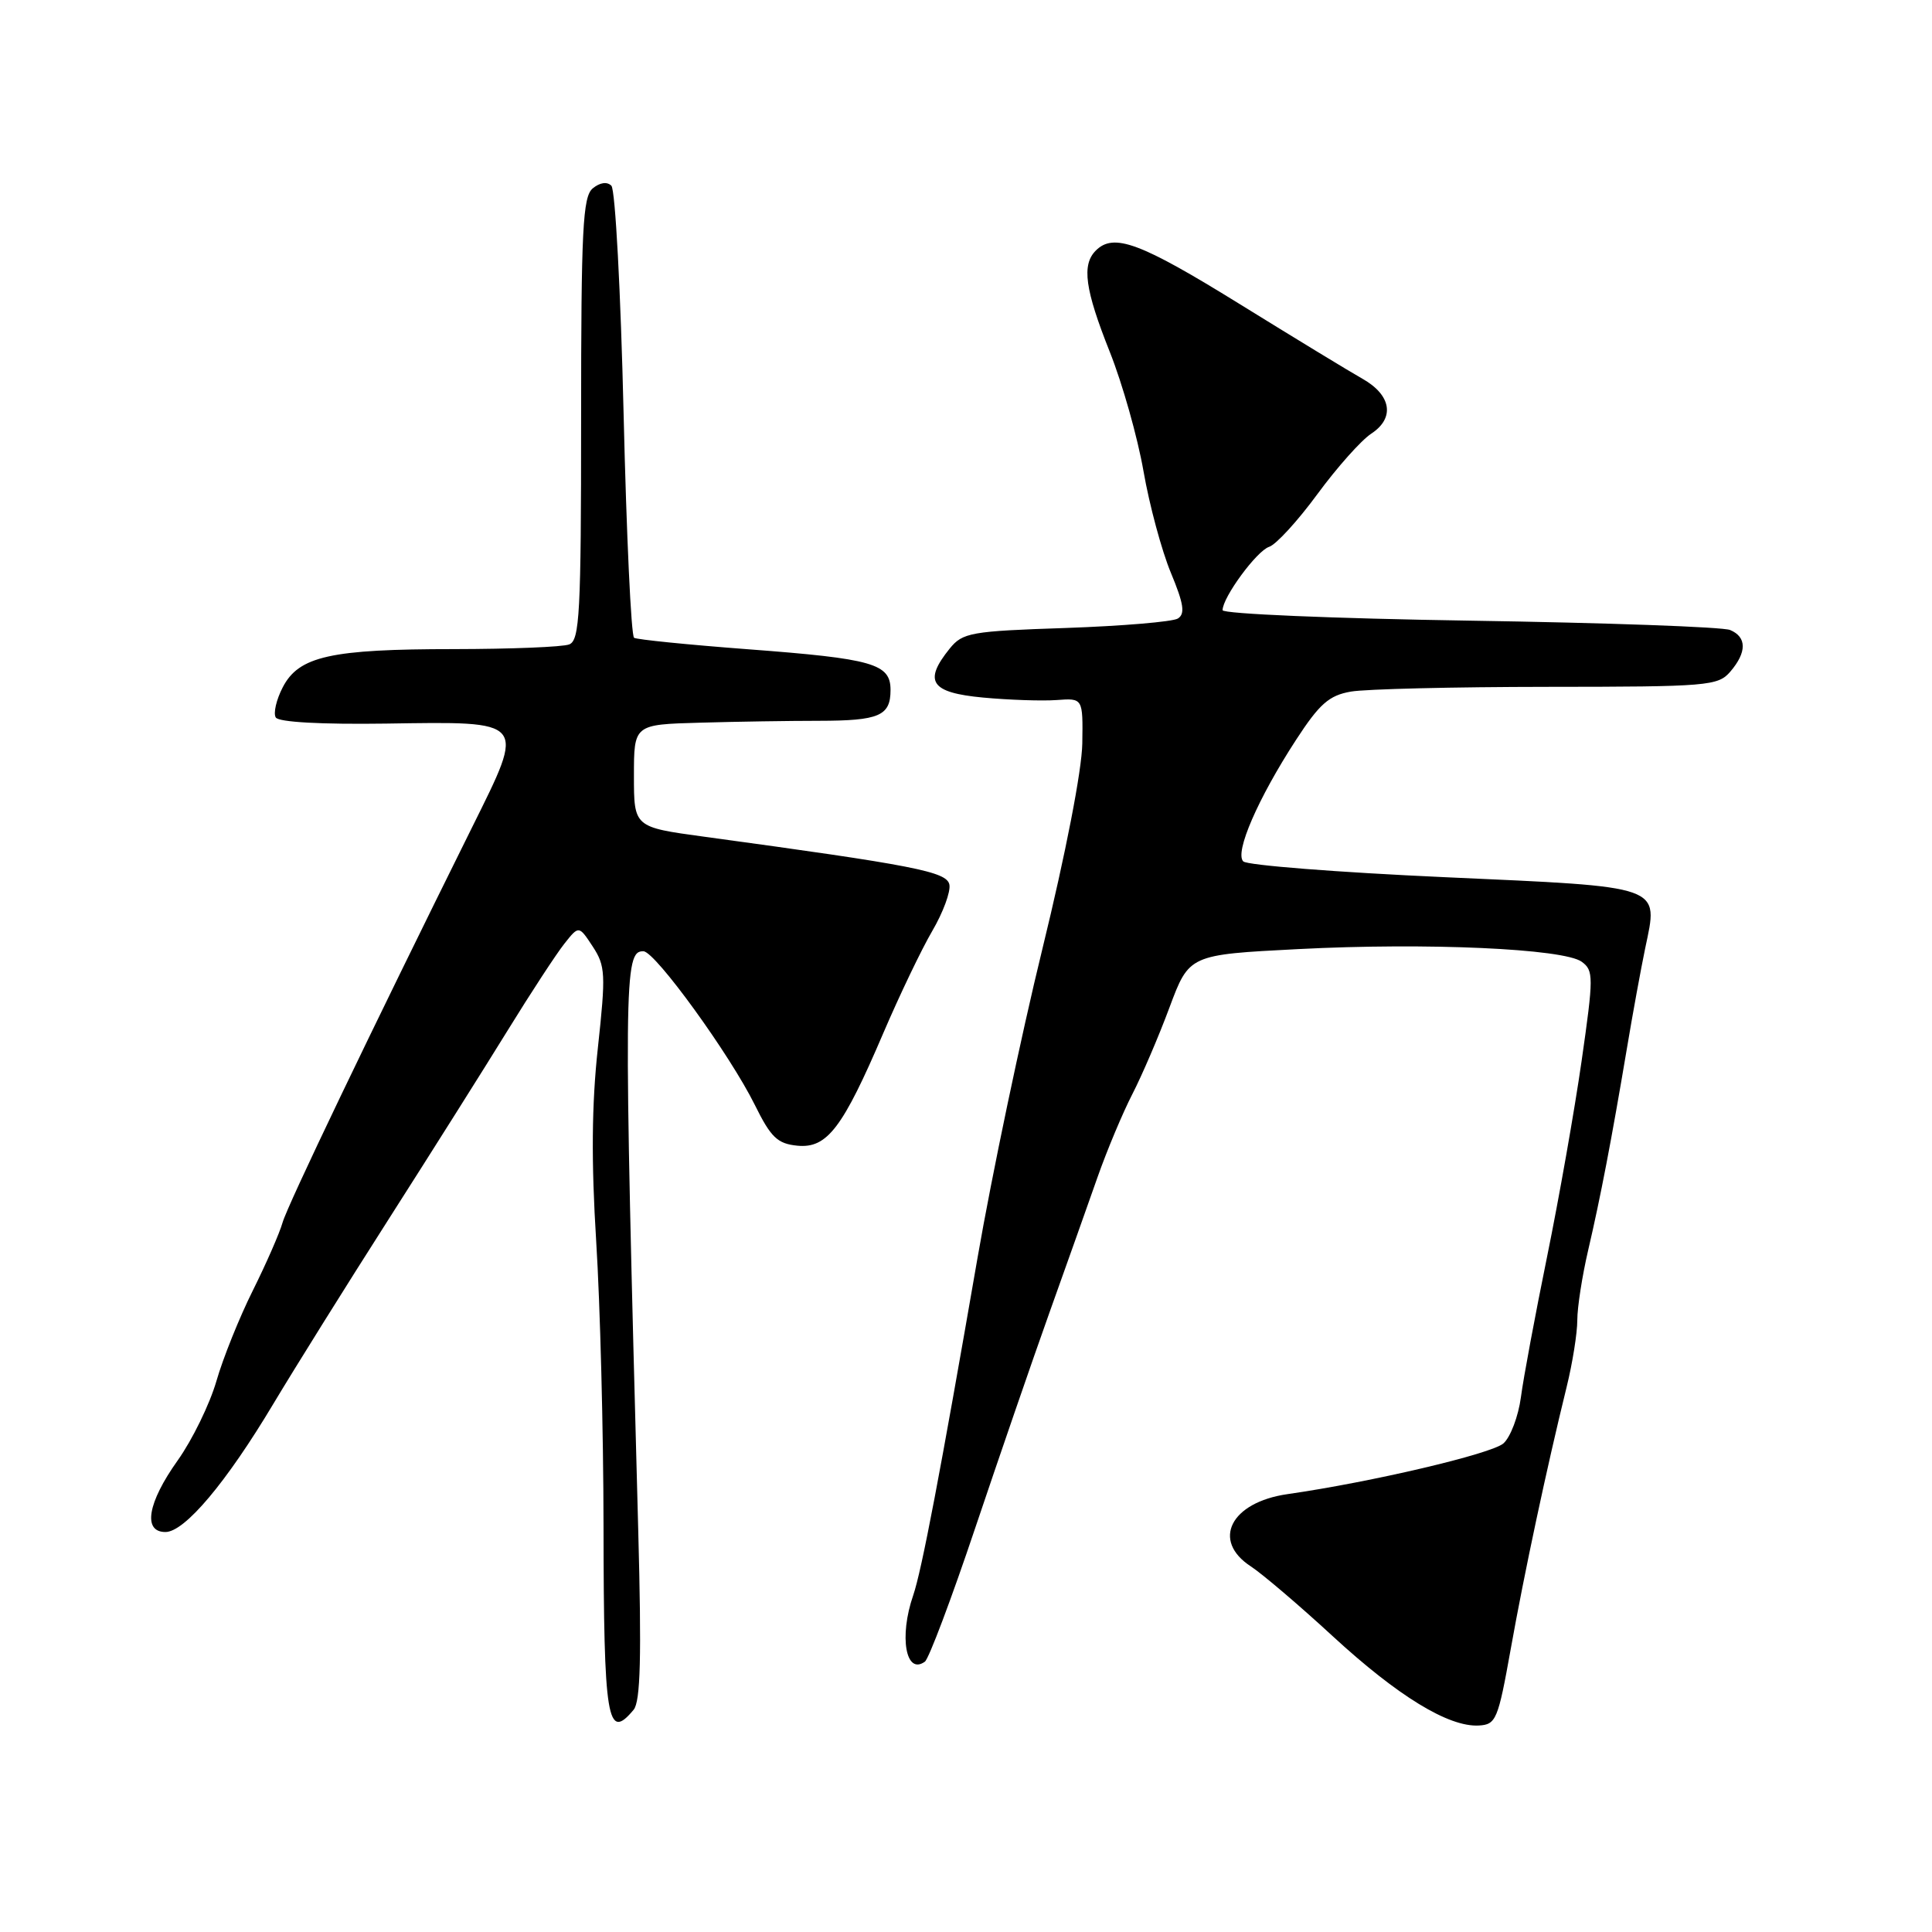 <?xml version="1.0" encoding="UTF-8" standalone="no"?>
<!DOCTYPE svg PUBLIC "-//W3C//DTD SVG 1.1//EN" "http://www.w3.org/Graphics/SVG/1.1/DTD/svg11.dtd" >
<svg xmlns="http://www.w3.org/2000/svg" xmlns:xlink="http://www.w3.org/1999/xlink" version="1.1" viewBox="0 0 256 256">
 <g >
 <path fill="currentColor"
d=" M 200.18 218.50 C 201.97 208.46 204.96 194.46 207.59 183.77 C 208.37 180.61 209.00 176.63 209.00 174.93 C 209.00 173.22 209.65 169.05 210.44 165.66 C 212.08 158.62 213.51 151.18 215.56 139.00 C 216.34 134.32 217.44 128.33 217.99 125.68 C 219.76 117.23 220.67 117.55 191.40 116.23 C 177.25 115.59 165.25 114.65 164.74 114.14 C 163.57 112.97 166.69 105.79 171.73 98.04 C 174.84 93.26 176.11 92.14 179.00 91.64 C 180.93 91.30 192.64 91.02 205.03 91.01 C 226.35 91.00 227.65 90.89 229.28 88.99 C 231.48 86.42 231.47 84.41 229.25 83.48 C 228.29 83.07 212.76 82.52 194.75 82.24 C 176.74 81.96 162.00 81.34 162.00 80.85 C 162.00 79.15 166.52 73.00 168.16 72.46 C 169.08 72.17 171.95 69.03 174.55 65.49 C 177.15 61.95 180.36 58.34 181.70 57.46 C 184.86 55.39 184.37 52.35 180.52 50.18 C 178.88 49.26 171.54 44.79 164.20 40.25 C 151.07 32.13 147.57 30.83 145.20 33.20 C 143.31 35.09 143.76 38.35 147.05 46.62 C 148.73 50.84 150.74 57.96 151.52 62.44 C 152.30 66.92 153.93 72.97 155.14 75.88 C 156.86 80.02 157.06 81.34 156.07 81.96 C 155.37 82.39 148.69 82.95 141.24 83.21 C 128.63 83.63 127.56 83.82 125.84 85.94 C 122.32 90.30 123.32 91.78 130.25 92.43 C 133.69 92.75 138.07 92.90 140.00 92.76 C 143.50 92.50 143.50 92.50 143.41 98.50 C 143.36 102.05 141.20 113.14 138.14 125.66 C 135.29 137.30 131.42 155.75 129.53 166.66 C 124.57 195.29 122.13 208.10 121.00 211.40 C 119.11 216.87 120.02 222.00 122.55 220.18 C 123.07 219.81 126.07 211.85 129.21 202.50 C 132.36 193.15 136.77 180.32 139.03 174.00 C 141.29 167.68 144.17 159.57 145.43 155.98 C 146.69 152.40 148.77 147.45 150.04 144.98 C 151.31 142.52 153.53 137.35 154.96 133.50 C 157.57 126.50 157.57 126.50 172.03 125.76 C 189.05 124.88 207.21 125.70 209.59 127.44 C 211.17 128.60 211.17 129.42 209.57 140.59 C 208.63 147.14 206.57 158.80 205.00 166.50 C 203.43 174.20 201.86 182.59 201.53 185.13 C 201.19 187.68 200.14 190.44 199.21 191.26 C 197.61 192.65 181.75 196.38 170.60 197.98 C 163.06 199.06 160.49 204.14 165.75 207.56 C 167.26 208.55 172.15 212.71 176.61 216.82 C 185.23 224.75 191.95 228.86 195.95 228.64 C 198.24 228.51 198.50 227.88 200.18 218.50 Z  M 83.96 226.55 C 84.87 225.46 85.02 219.49 84.57 202.80 C 82.61 129.72 82.65 125.94 85.27 126.05 C 86.85 126.12 96.73 139.76 100.02 146.41 C 102.15 150.72 103.01 151.55 105.66 151.81 C 109.60 152.19 111.66 149.48 117.06 136.85 C 119.20 131.86 122.11 125.78 123.54 123.34 C 124.96 120.91 125.98 118.16 125.80 117.22 C 125.47 115.50 121.23 114.67 93.25 110.86 C 84.00 109.60 84.00 109.60 84.00 102.80 C 84.00 96.00 84.00 96.00 92.75 95.76 C 97.56 95.62 104.65 95.51 108.50 95.51 C 116.51 95.50 118.00 94.86 118.00 91.42 C 118.00 87.94 115.69 87.28 99.11 86.03 C 91.19 85.43 84.40 84.75 84.02 84.51 C 83.63 84.27 83.01 70.91 82.63 54.81 C 82.25 38.71 81.53 25.13 81.01 24.61 C 80.44 24.04 79.49 24.18 78.54 24.96 C 77.22 26.06 77.00 30.36 77.00 55.52 C 77.00 81.28 76.81 84.86 75.42 85.39 C 74.55 85.73 67.69 86.00 60.17 86.01 C 43.80 86.01 39.59 86.95 37.46 91.08 C 36.61 92.72 36.20 94.51 36.54 95.07 C 36.93 95.69 42.57 96.00 51.13 95.88 C 69.90 95.60 69.65 95.31 62.59 109.55 C 48.97 137.01 38.09 159.71 37.44 162.00 C 37.05 163.38 35.28 167.43 33.50 171.00 C 31.72 174.57 29.54 179.98 28.67 183.02 C 27.79 186.05 25.49 190.78 23.54 193.52 C 19.55 199.12 18.89 203.00 21.92 203.00 C 24.47 203.00 29.98 196.46 36.23 186.00 C 39.03 181.32 45.91 170.30 51.53 161.50 C 57.15 152.70 64.24 141.45 67.29 136.50 C 70.34 131.55 73.71 126.40 74.77 125.06 C 76.70 122.62 76.70 122.62 78.54 125.42 C 80.23 128.00 80.28 129.07 79.22 138.86 C 78.40 146.35 78.34 153.94 79.00 164.50 C 79.52 172.75 79.96 189.70 79.97 202.17 C 80.00 228.00 80.46 230.77 83.96 226.55 Z "/>
</g>
</svg>